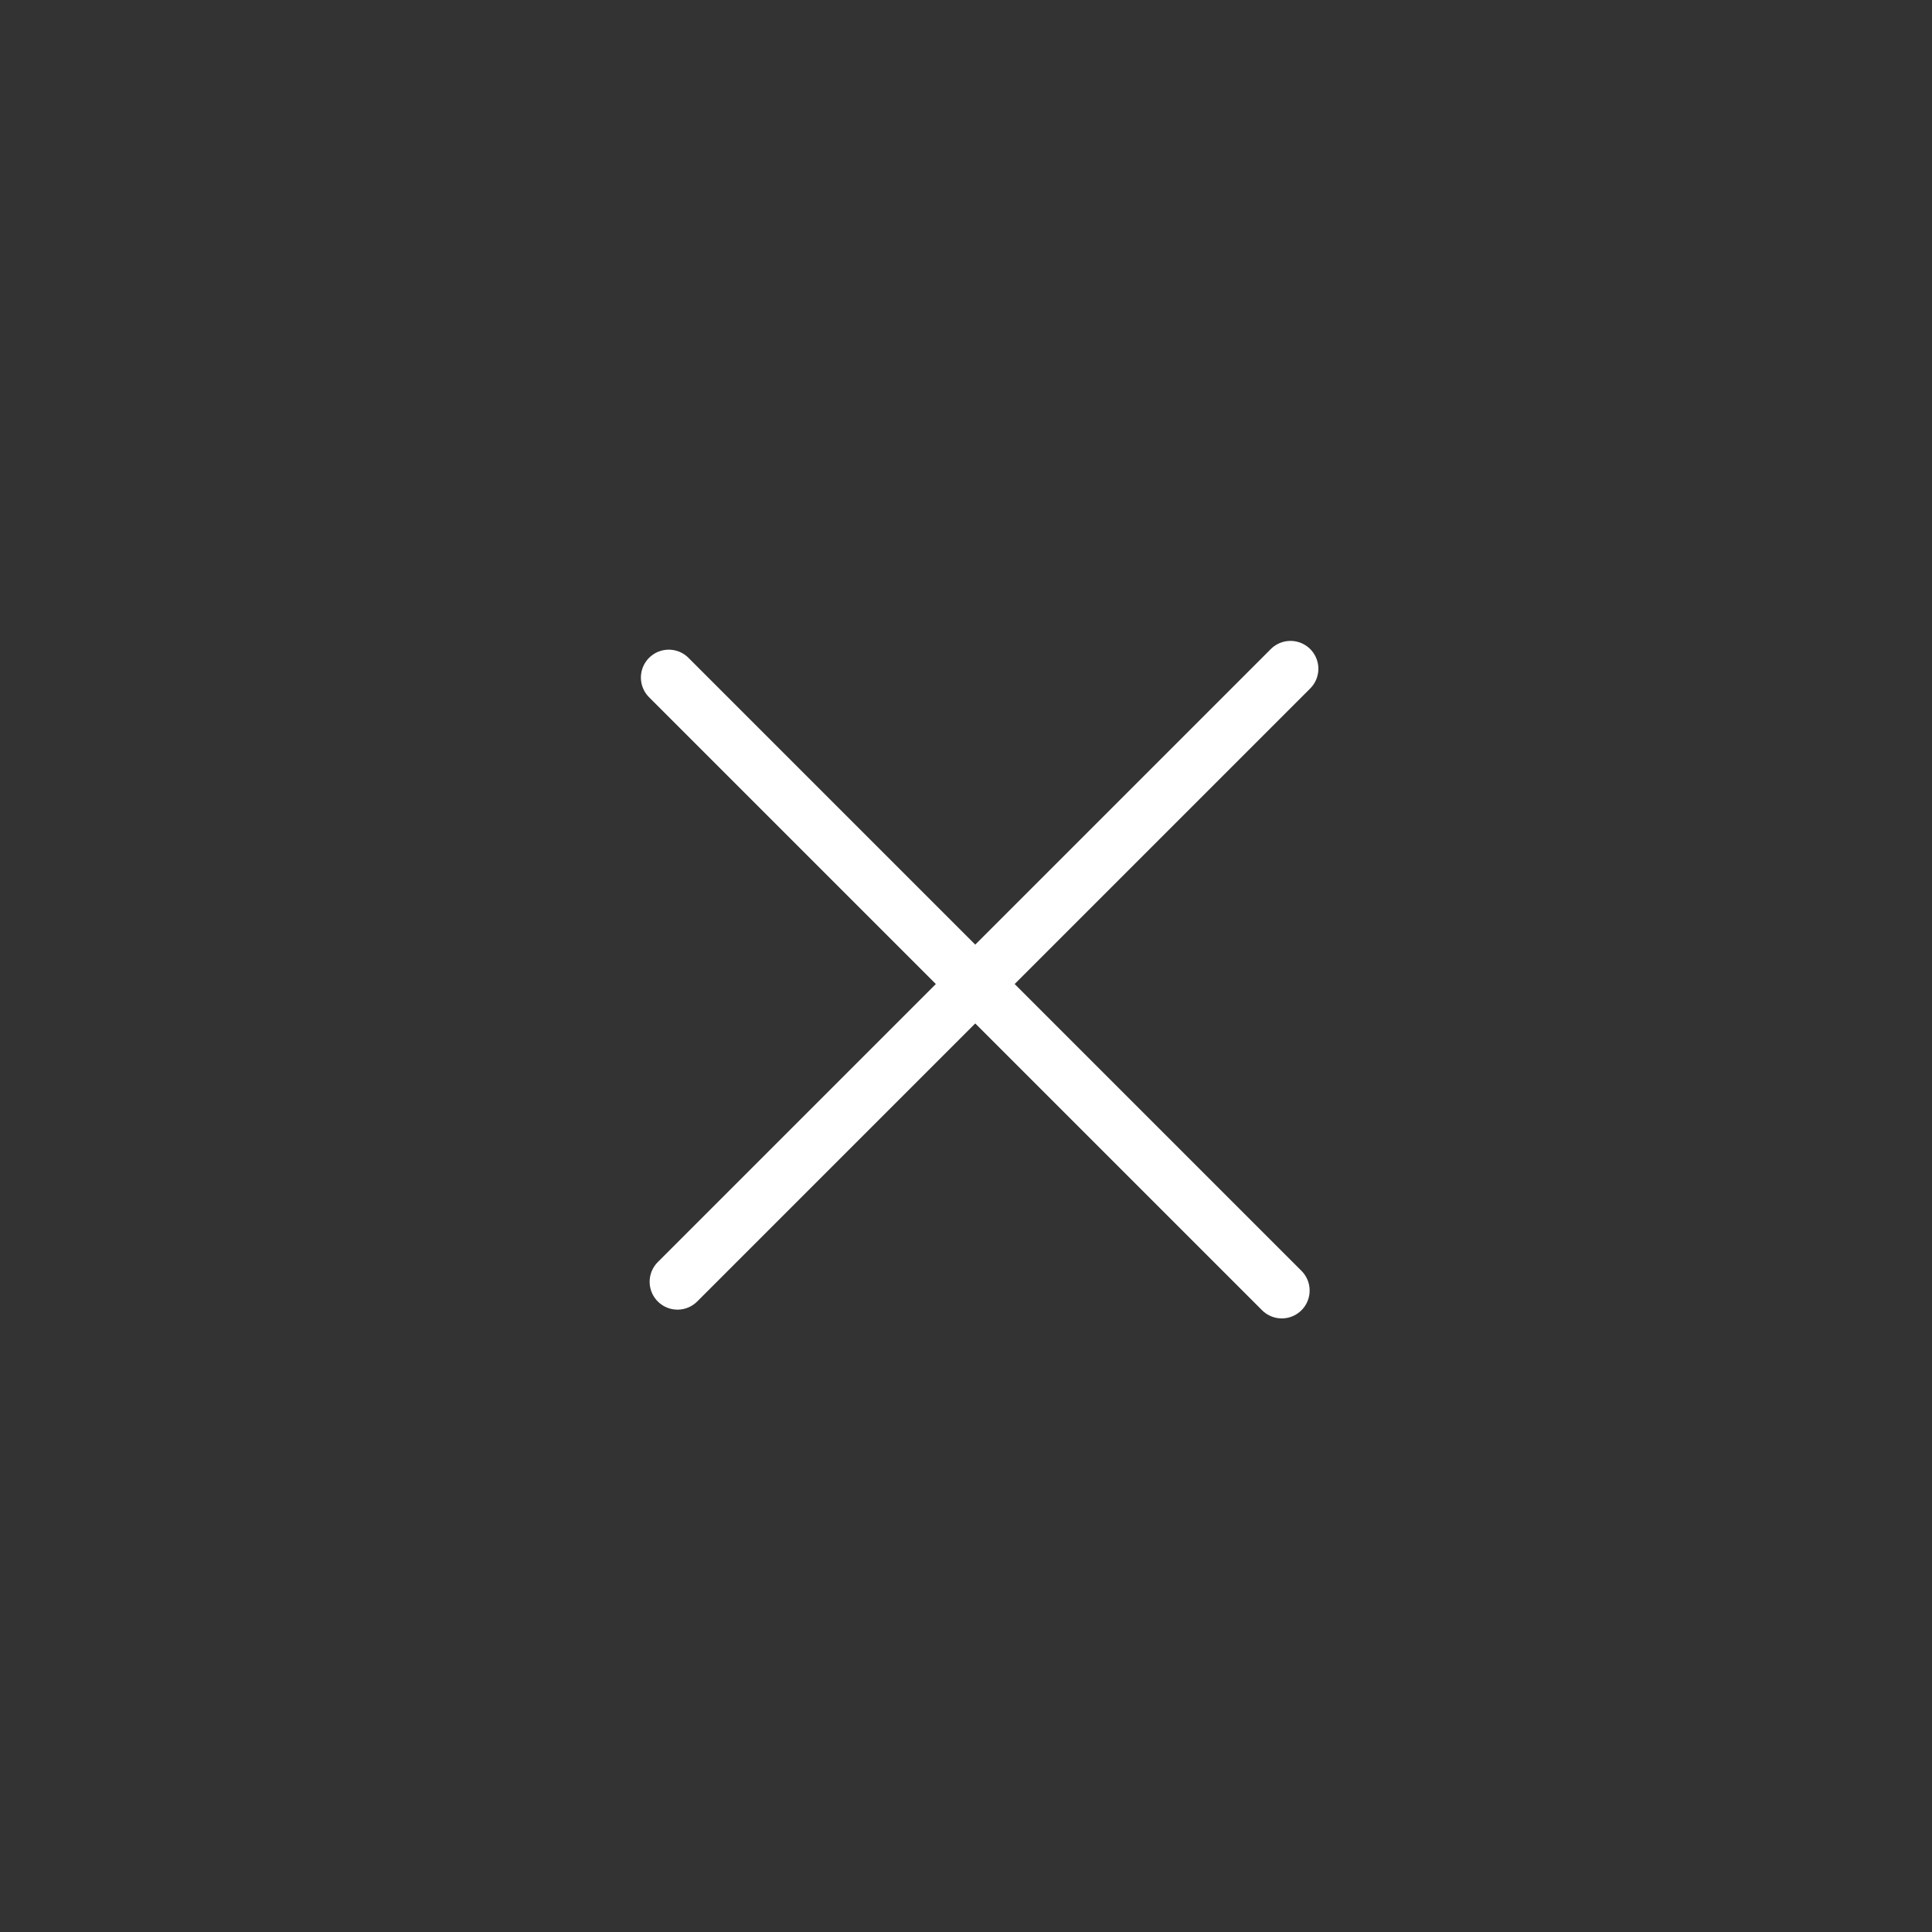 <svg width="52" height="52" viewBox="0 0 52 52" fill="none" xmlns="http://www.w3.org/2000/svg">
<rect x="0" y="0" width="52" height="52" fill="#333333" stroke="none"/>
<path d="M18 18.236L34.499 34.735" stroke="white" stroke-width="1.5" stroke-linecap="round"/>
<path d="M34.734 18L18.235 34.499" stroke="white" stroke-width="1.5" stroke-linecap="round"/>
</svg>
